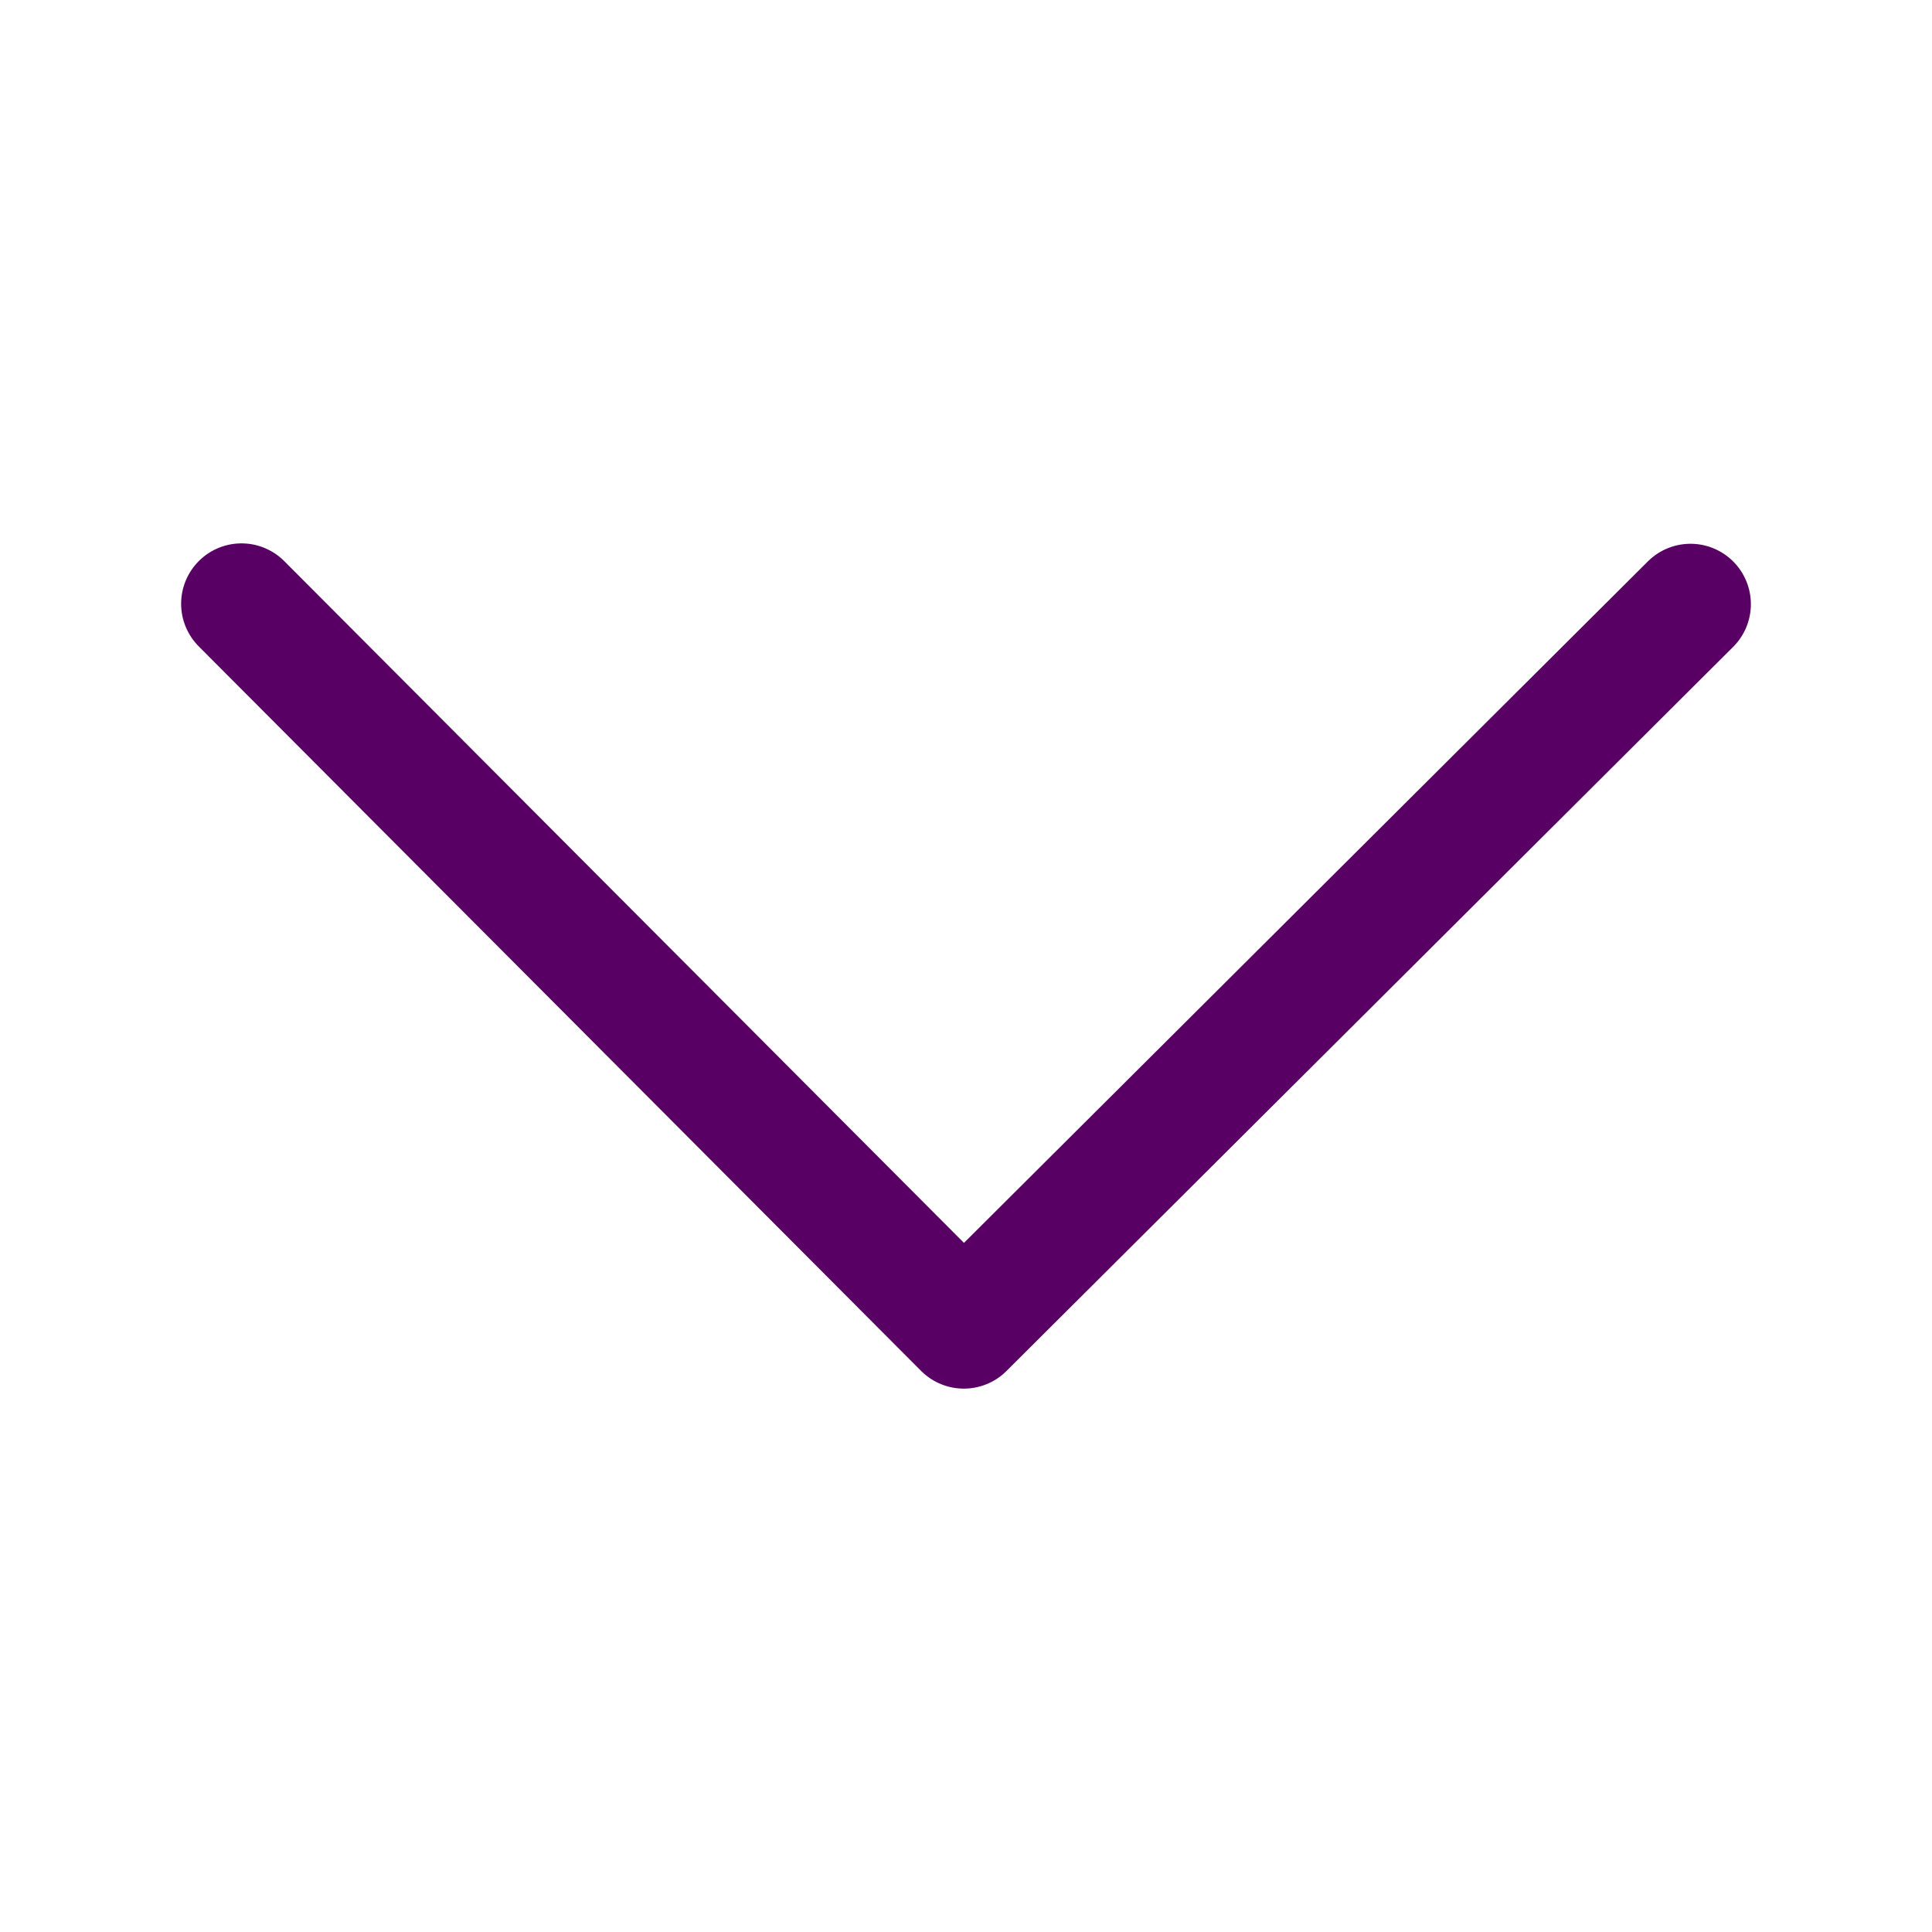 <svg width="24" height="24" viewBox="0 0 24 24" fill="none" xmlns="http://www.w3.org/2000/svg">
<path d="M21 7.505L11.973 16.5L3 7.5" stroke="#580063" stroke-width="1.5" stroke-linecap="round" stroke-linejoin="round"/>
</svg>

